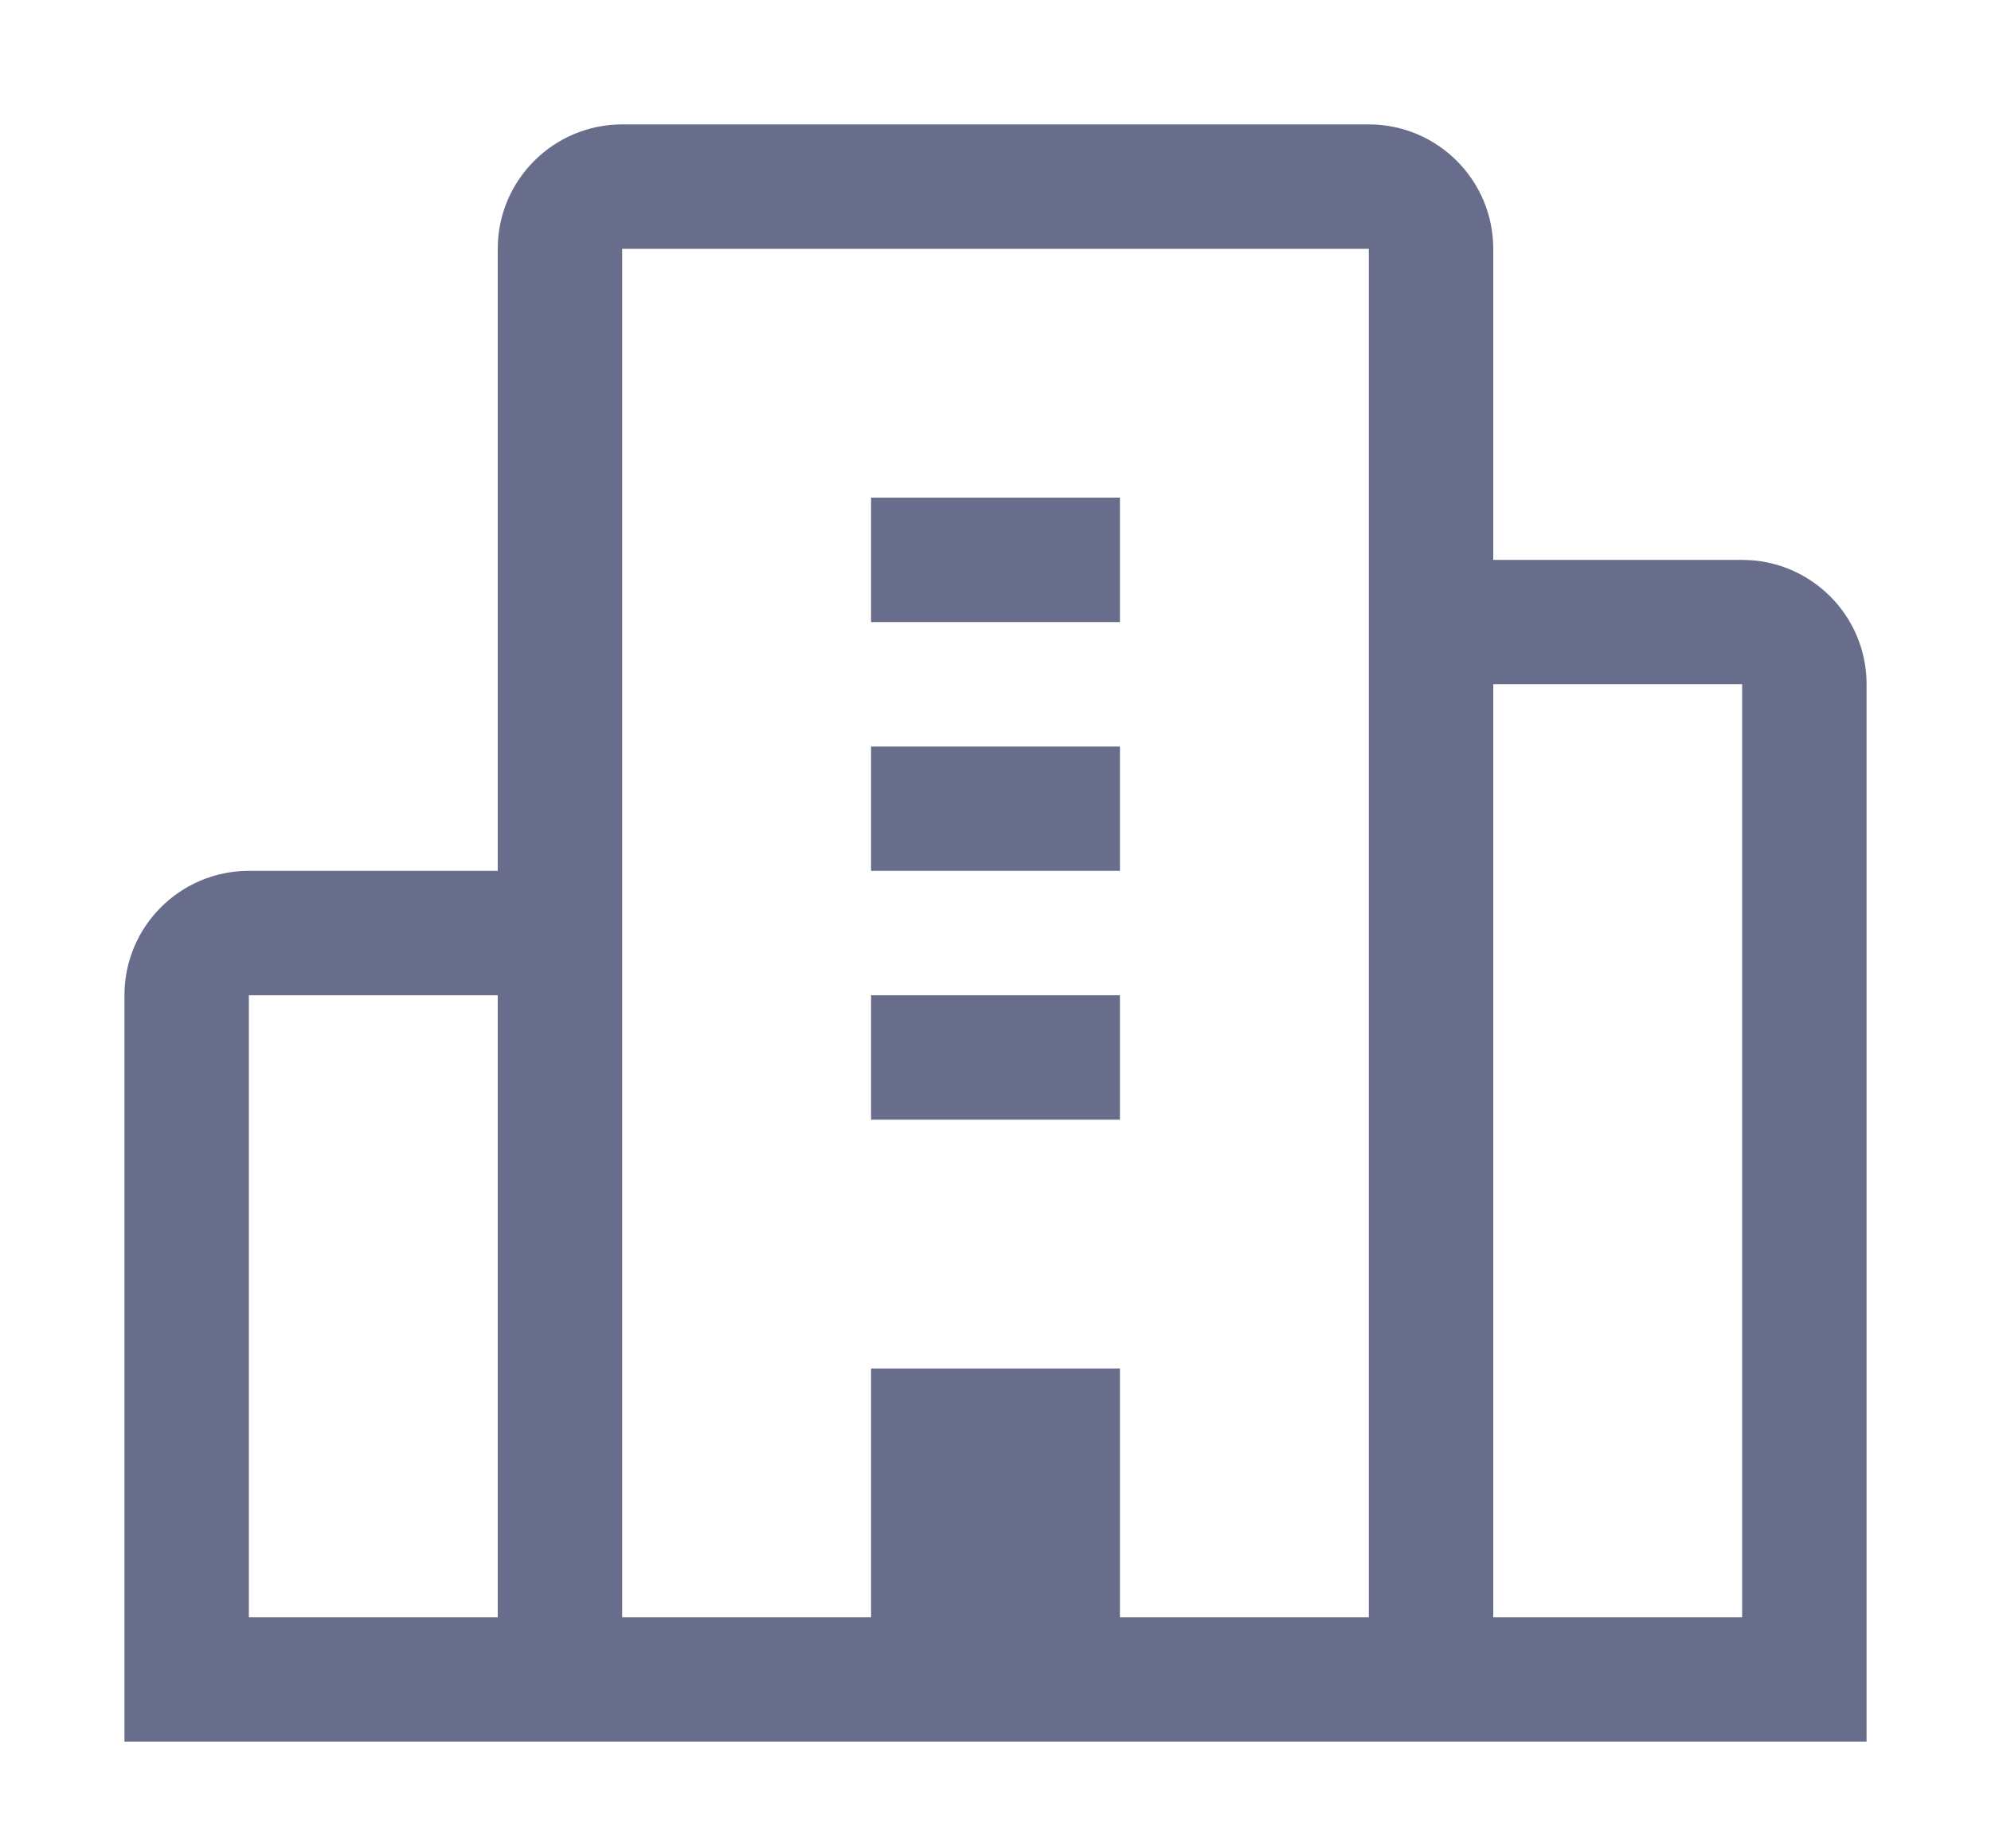 <svg width="14" height="13" viewBox="0 0 14 13" fill="none" xmlns="http://www.w3.org/2000/svg">
<path fill-rule="evenodd" clip-rule="evenodd" d="M4.375 0.875C3.892 0.875 3.5 1.267 3.5 1.75V6.125H1.75C1.267 6.125 0.875 6.517 0.875 7V12.25H13.125V4.812C13.125 4.329 12.733 3.938 12.25 3.938H10.5V1.75C10.5 1.267 10.108 0.875 9.625 0.875H4.375ZM10.5 4.812V11.375H12.25V4.812H10.5ZM1.75 7H3.5V11.375H1.75V7ZM9.625 1.75H4.375V11.375H6.125V9.625H7.875V11.375H9.625V1.75ZM7.875 5.25H6.125V6.125H7.875V5.25ZM6.125 3.5H7.875V4.375H6.125V3.5ZM7.875 7H6.125V7.875H7.875V7Z" fill="#272F5A" fill-opacity="0.7"/>
</svg>
